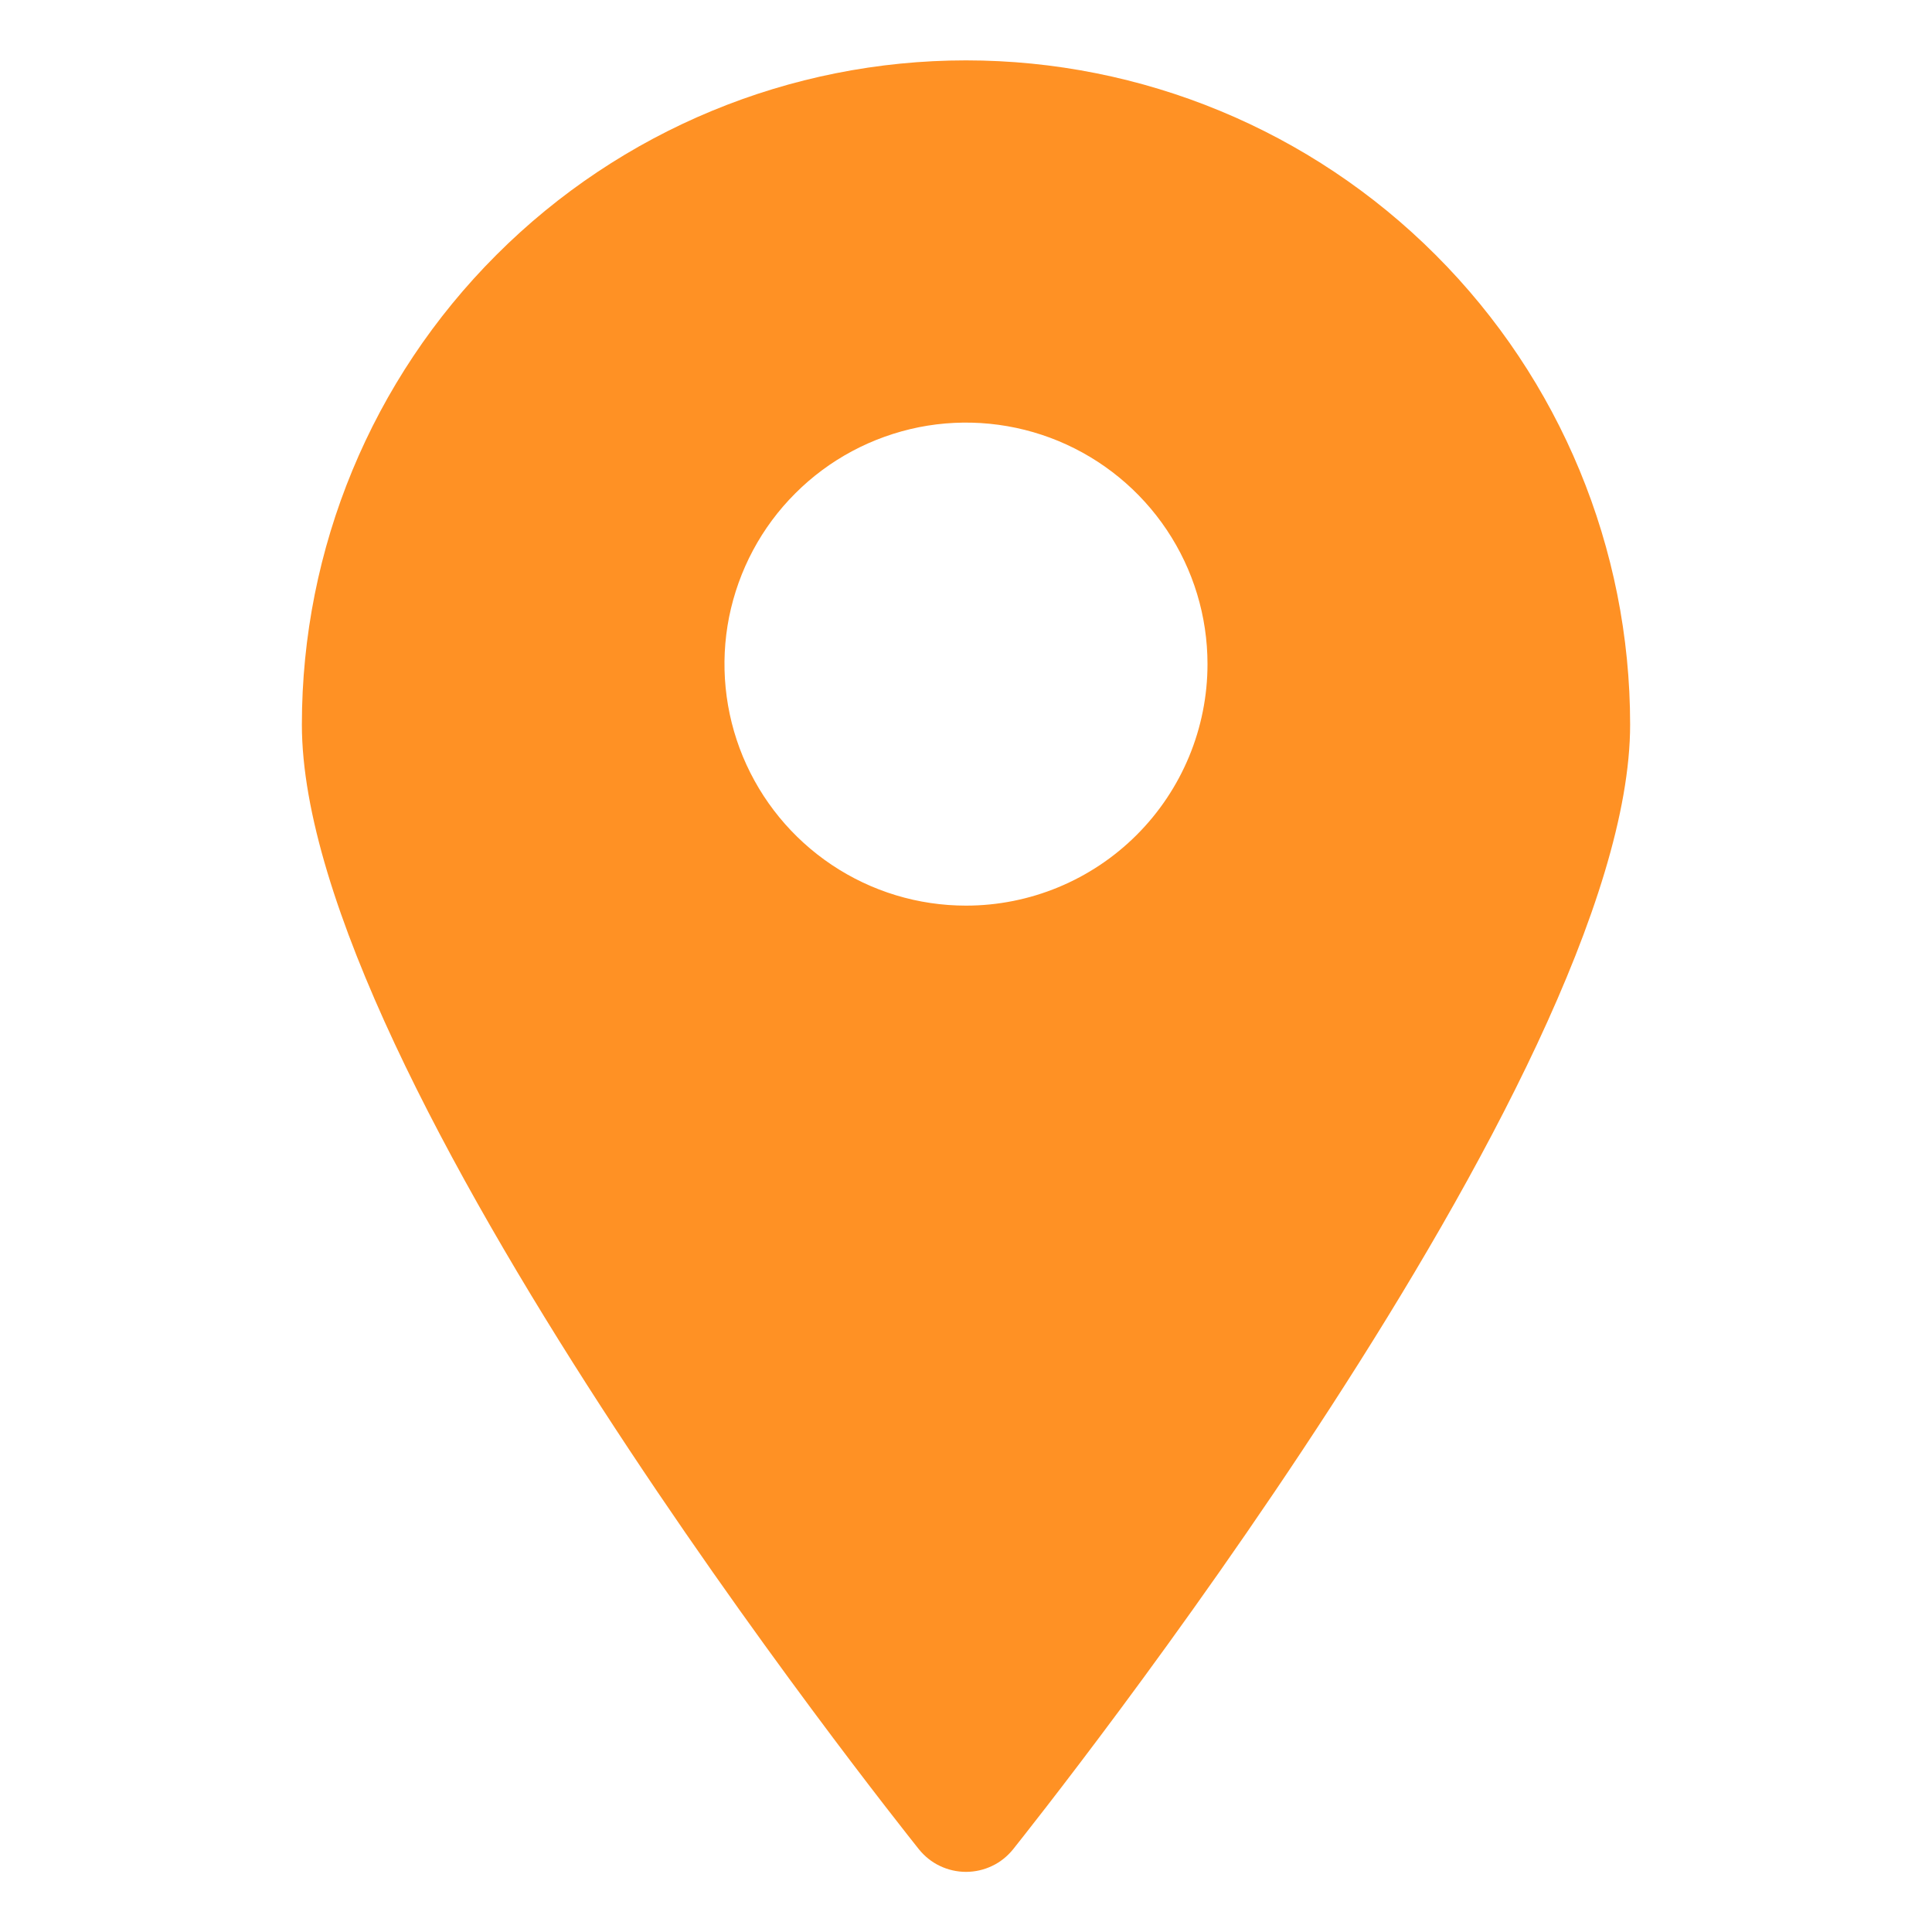 <svg width="16" height="16" viewBox="0 0 16 16" fill="none" xmlns="http://www.w3.org/2000/svg">
<path d="M8 0.5C6.541 0.5 5.142 1.079 4.111 2.111C3.079 3.142 2.5 4.541 2.5 6C2.5 8.905 7.4 15.05 7.61 15.315C7.657 15.373 7.716 15.421 7.784 15.453C7.851 15.485 7.925 15.502 8 15.502C8.075 15.502 8.149 15.485 8.216 15.453C8.284 15.421 8.343 15.373 8.39 15.315C8.6 15.05 13.5 8.905 13.5 6C13.5 4.541 12.921 3.142 11.889 2.111C10.858 1.079 9.459 0.5 8 0.5ZM8 7.5C7.604 7.5 7.218 7.383 6.889 7.163C6.56 6.943 6.304 6.631 6.152 6.265C6.001 5.9 5.961 5.498 6.038 5.11C6.116 4.722 6.306 4.365 6.586 4.086C6.865 3.806 7.222 3.616 7.61 3.538C7.998 3.461 8.4 3.501 8.765 3.652C9.131 3.804 9.443 4.06 9.663 4.389C9.883 4.718 10 5.104 10 5.5C10 6.03 9.789 6.539 9.414 6.914C9.039 7.289 8.53 7.5 8 7.5Z" fill="#FF9124"/>
</svg>
